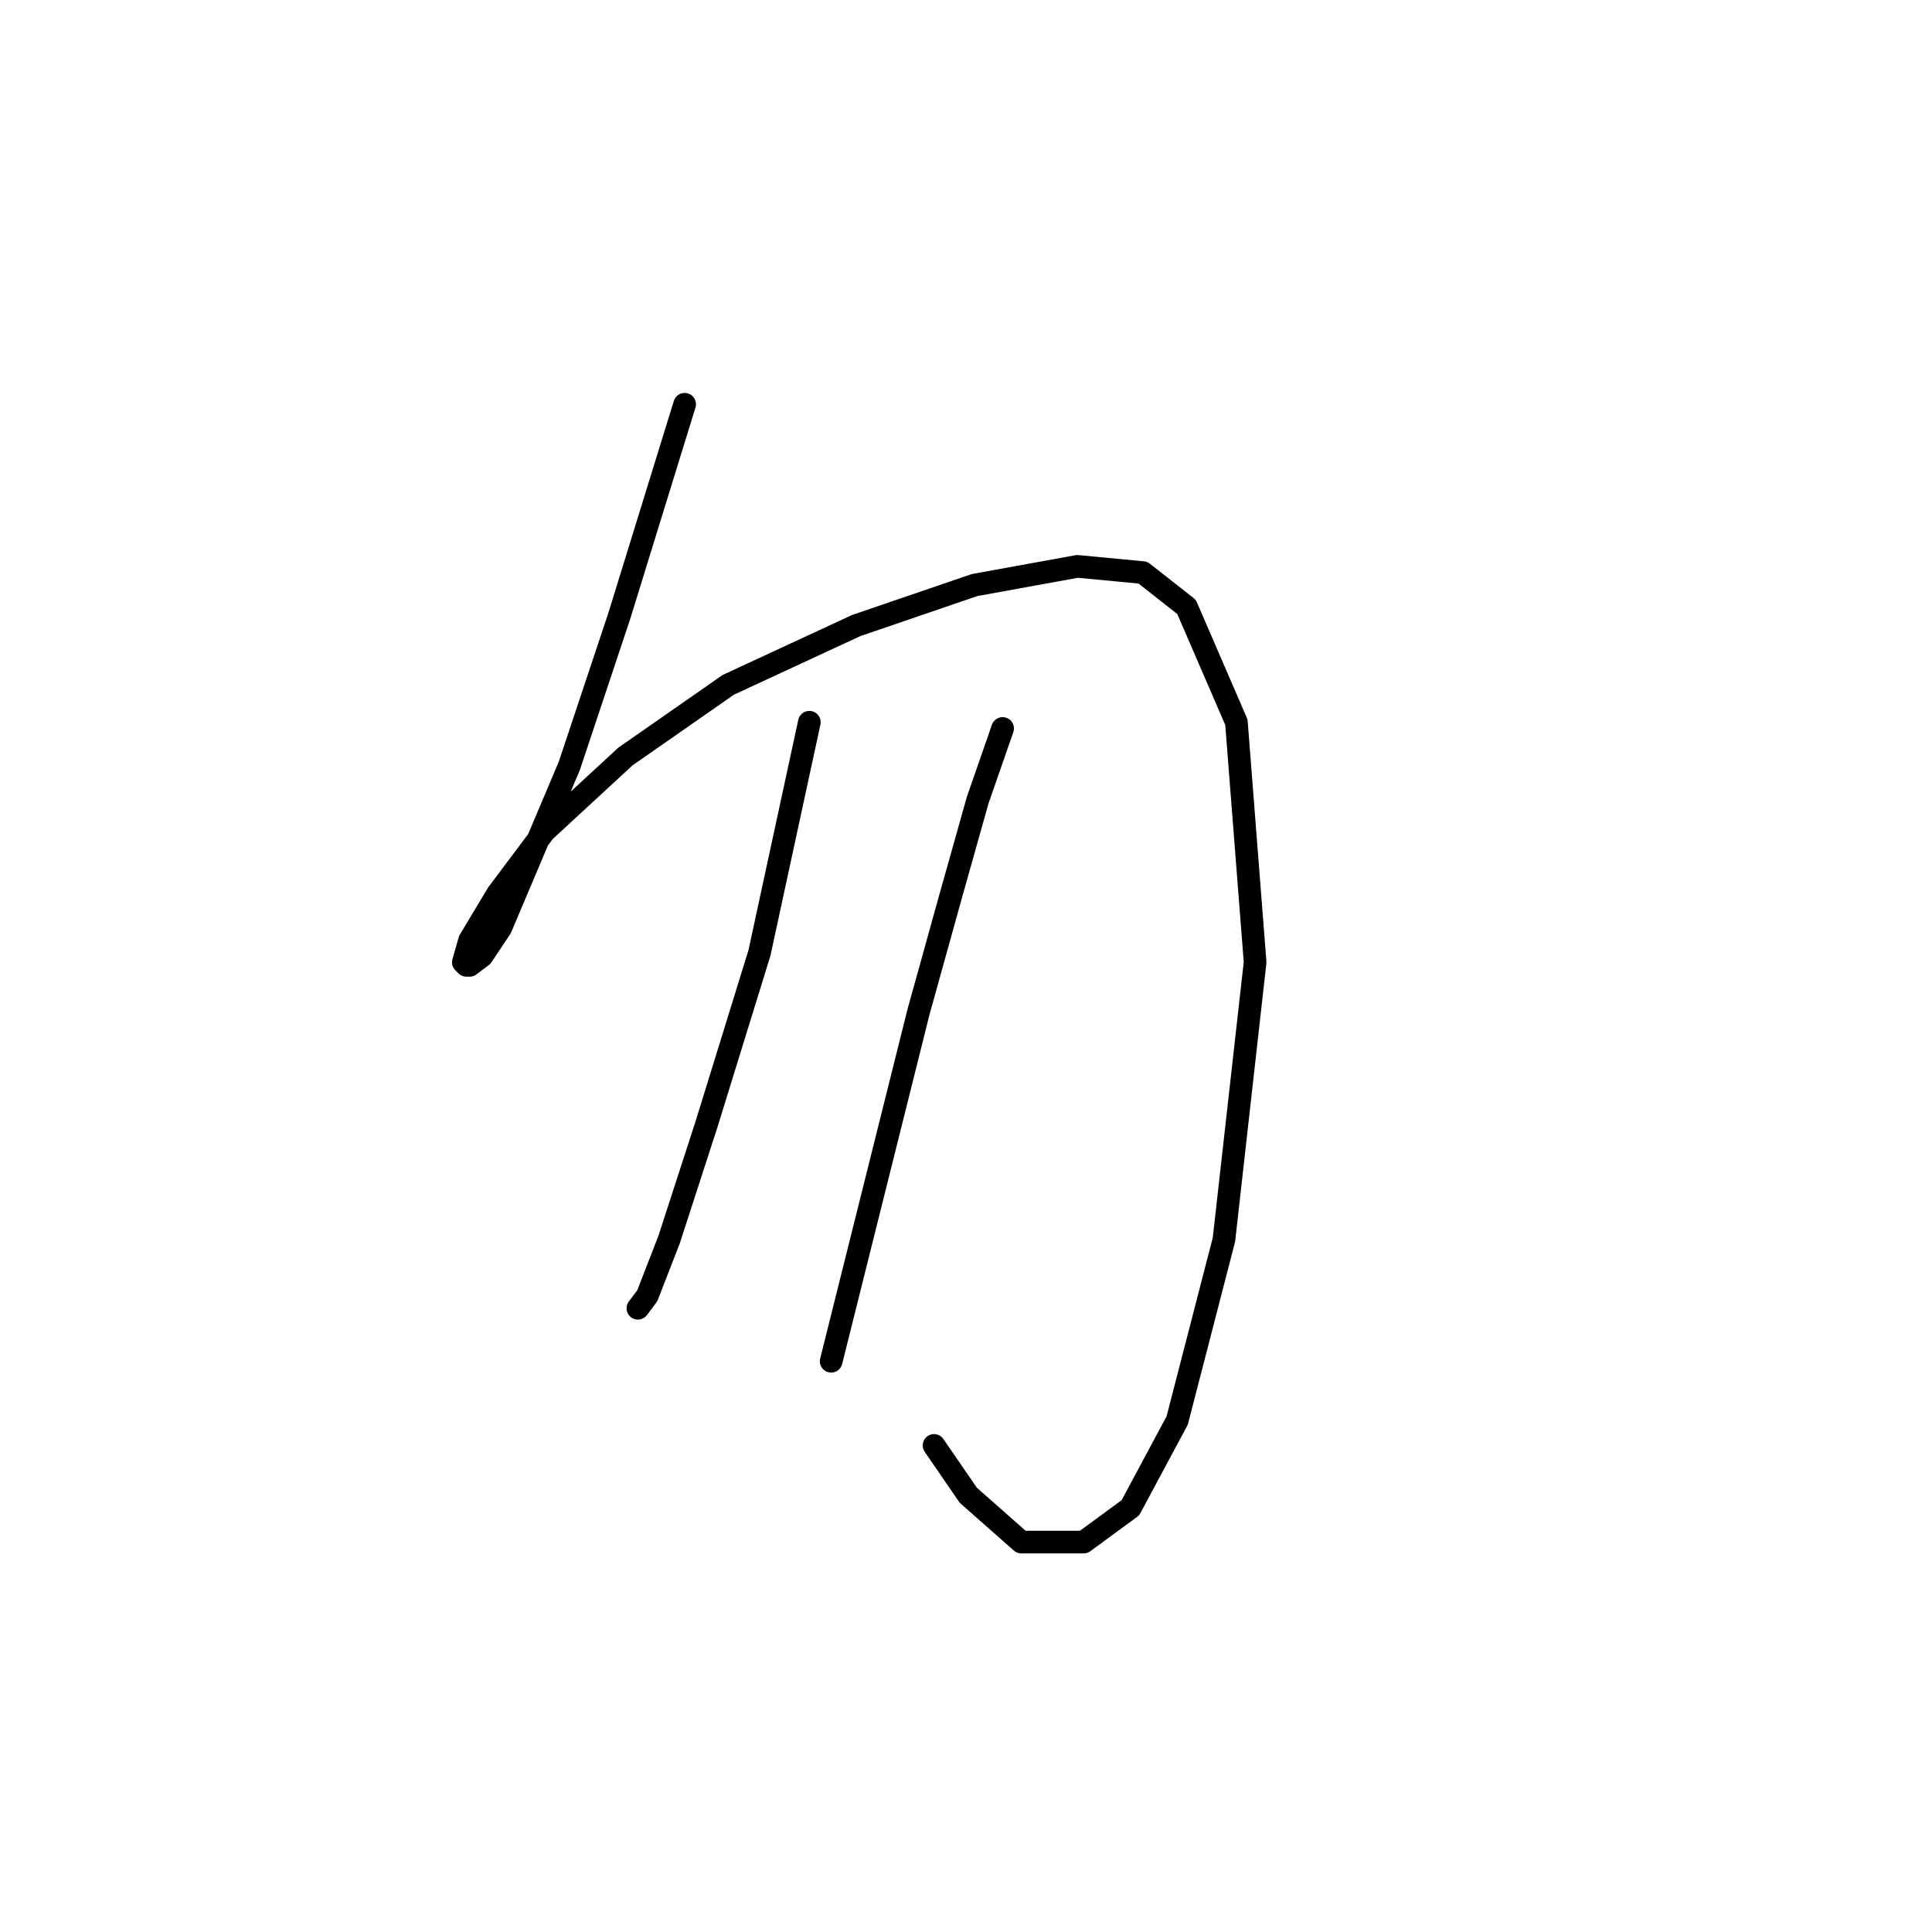 <?xml version="1.0" standalone="no"?>
    <svg width="256" height="256" xmlns="http://www.w3.org/2000/svg" version="1.1">
    <polyline stroke="black" stroke-width="3" stroke-linecap="round" fill="transparent" stroke-linejoin="round" points="90.72 53.567 82.046 81.655 78.329 92.807 75.437 101.481 66.35 122.96 63.872 126.677 62.22 127.916 61.807 127.916 61.394 127.503 62.22 124.612 65.937 118.416 72.133 110.155 82.872 100.242 96.503 90.742 113.438 82.894 129.134 77.524 142.765 75.046 151.439 75.872 157.221 80.416 163.83 95.698 166.308 127.503 162.178 164.265 155.982 188.222 149.786 199.787 143.591 204.331 135.33 204.331 128.308 198.135 123.764 191.526 123.764 191.526 " />
        <polyline stroke="black" stroke-width="3" stroke-linecap="round" fill="transparent" stroke-linejoin="round" points="107.242 95.698 100.633 126.264 93.612 148.982 88.655 164.265 85.764 171.7 84.525 173.352 84.525 173.352 " />
        <polyline stroke="black" stroke-width="3" stroke-linecap="round" fill="transparent" stroke-linejoin="round" points="132.851 96.525 129.547 106.025 125.83 119.242 121.699 134.112 115.09 160.547 110.134 180.374 110.134 180.374 " />
        </svg>